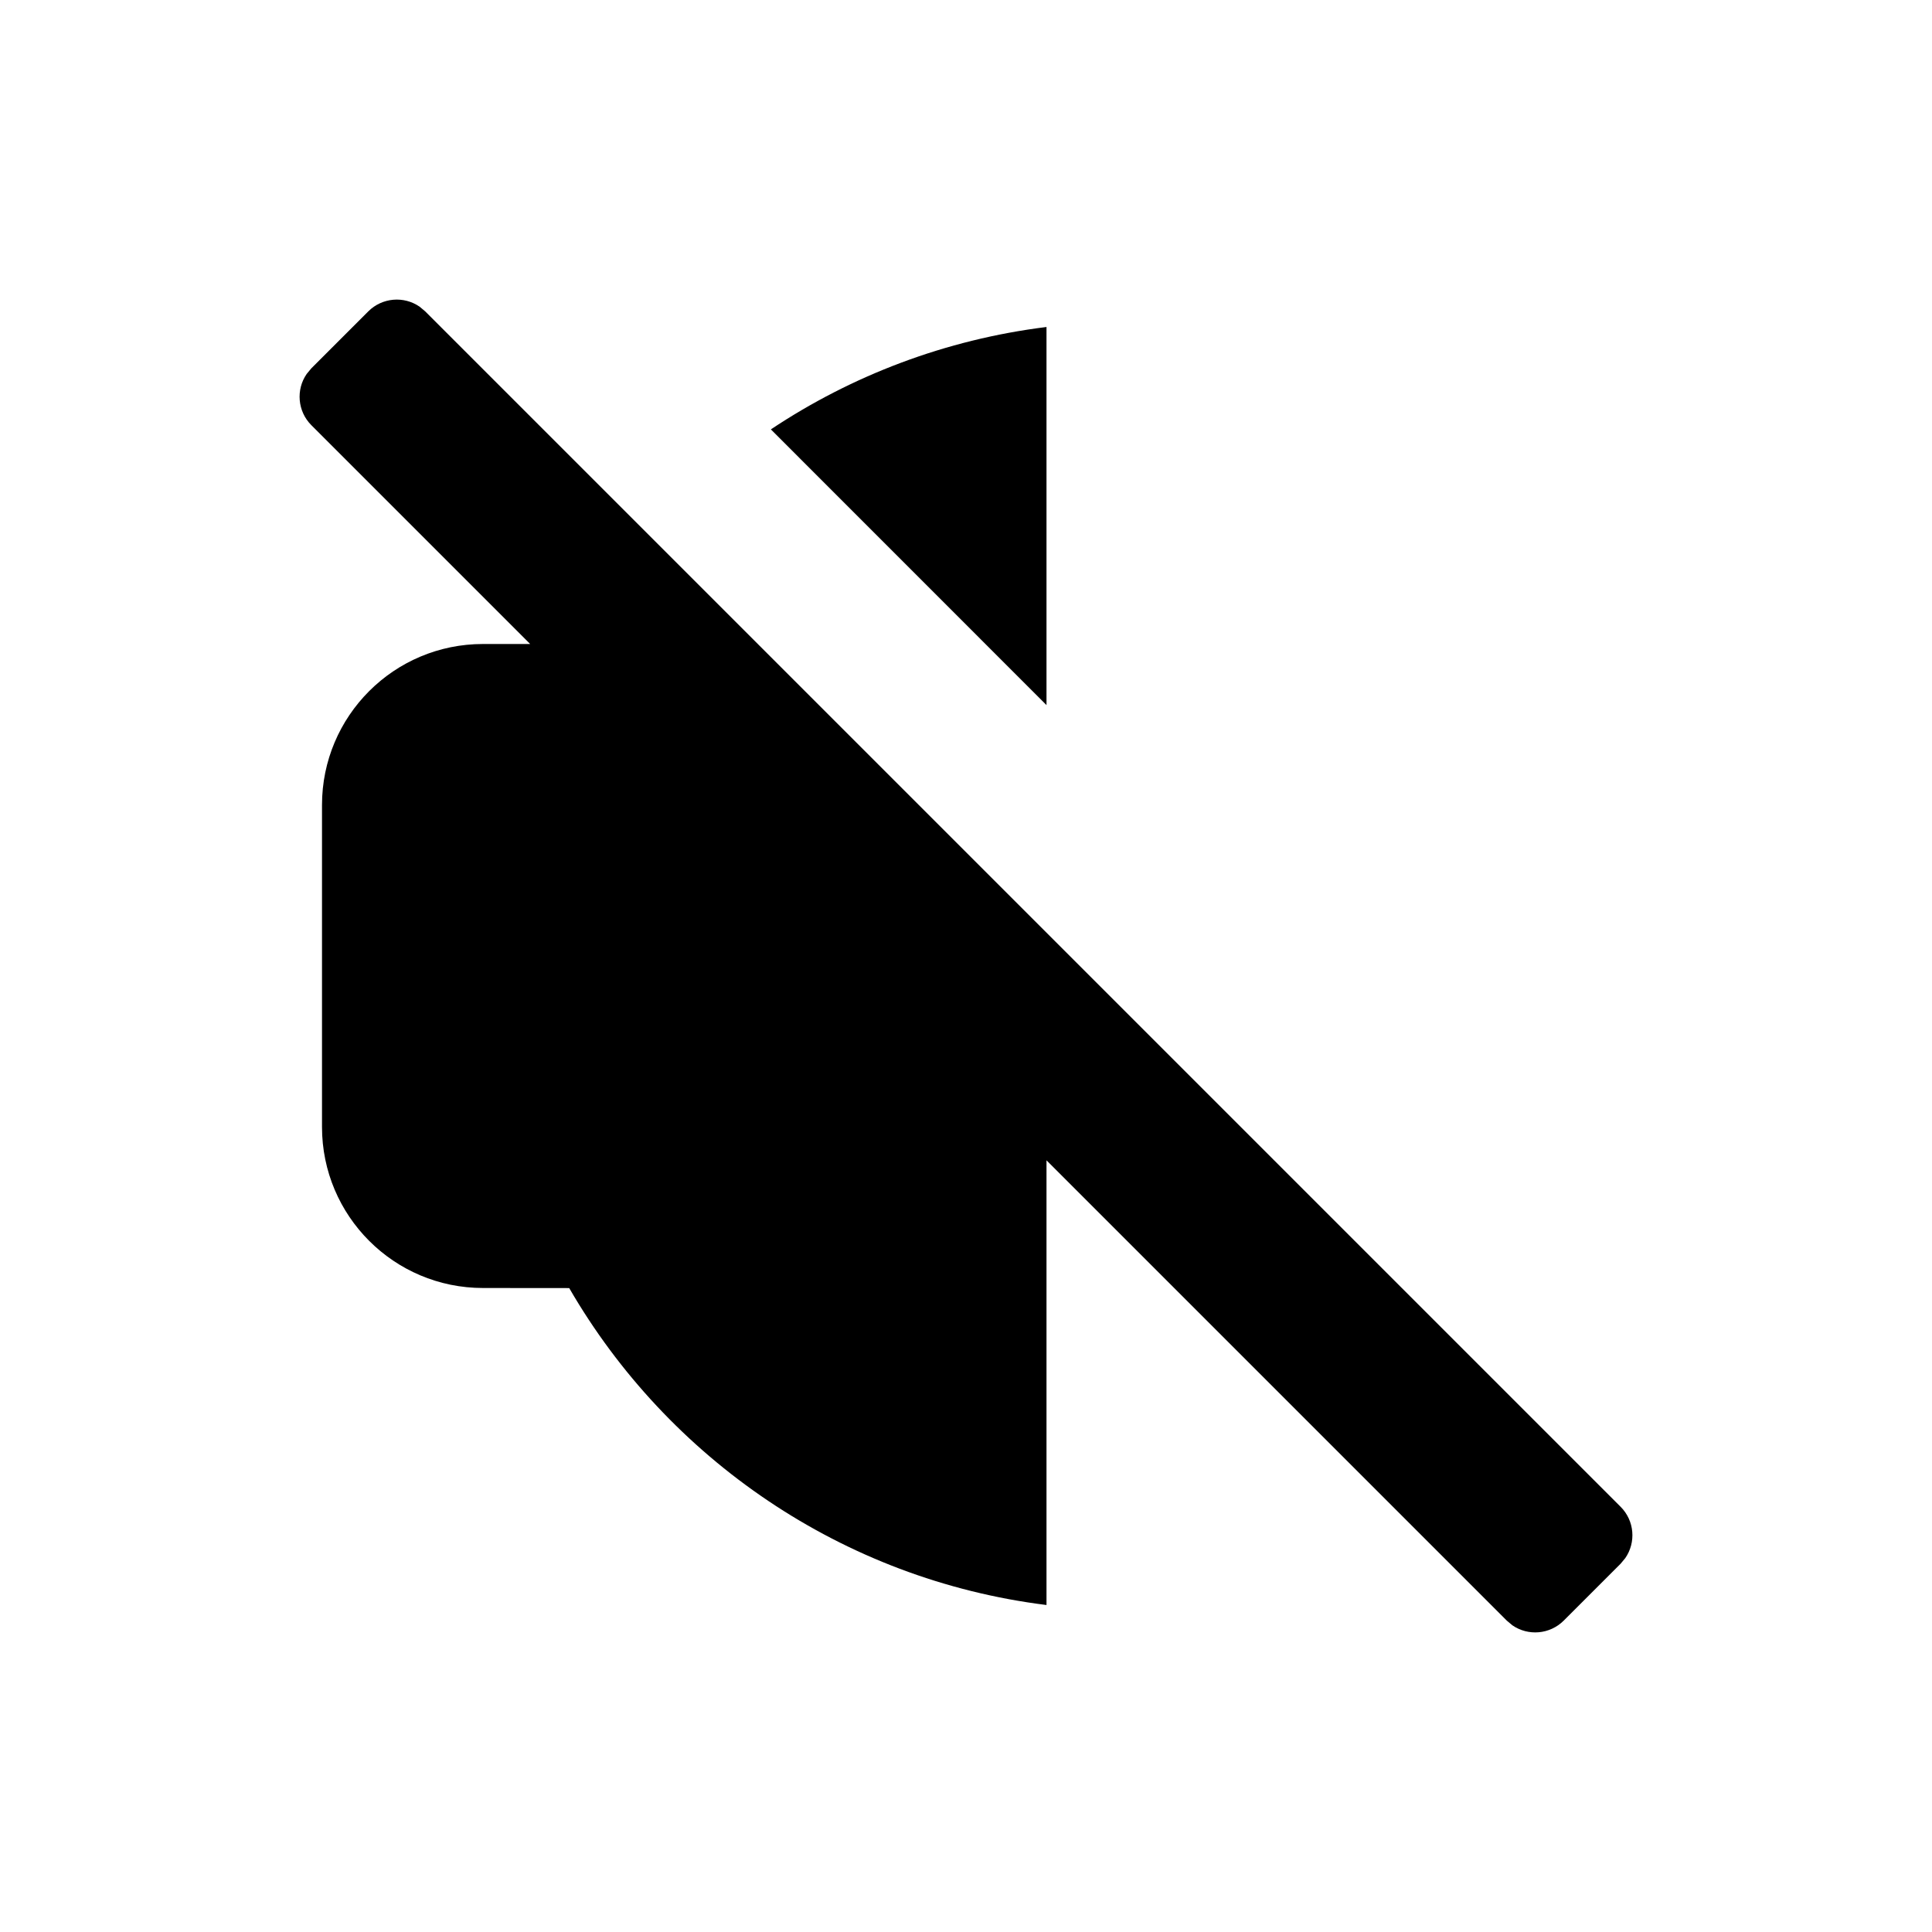 <svg width="24" height="24" viewBox="0 0 24 24" fill="none" xmlns="http://www.w3.org/2000/svg">
<g id="n-icon-high-sound">
<path id="Shape" fill-rule="evenodd" clip-rule="evenodd" d="M13 14.414L13 19.938C10.464 19.622 8.296 18.118 7.071 16.001L6 16C4.895 16 4 15.104 4 14V10C4 8.895 4.895 8 6 8L6.586 8L3.868 5.282C3.695 5.109 3.675 4.839 3.81 4.645L3.868 4.575L4.575 3.868C4.749 3.695 5.018 3.675 5.213 3.81L5.282 3.868L20.132 18.718C20.305 18.891 20.325 19.16 20.19 19.355L20.132 19.425L19.425 20.132C19.251 20.305 18.982 20.325 18.787 20.19L18.718 20.132L13 14.414ZM13 4.062L13 8.759L9.576 5.334C10.58 4.665 11.745 4.218 13 4.062Z" fill="black"/>
</g>
</svg>
